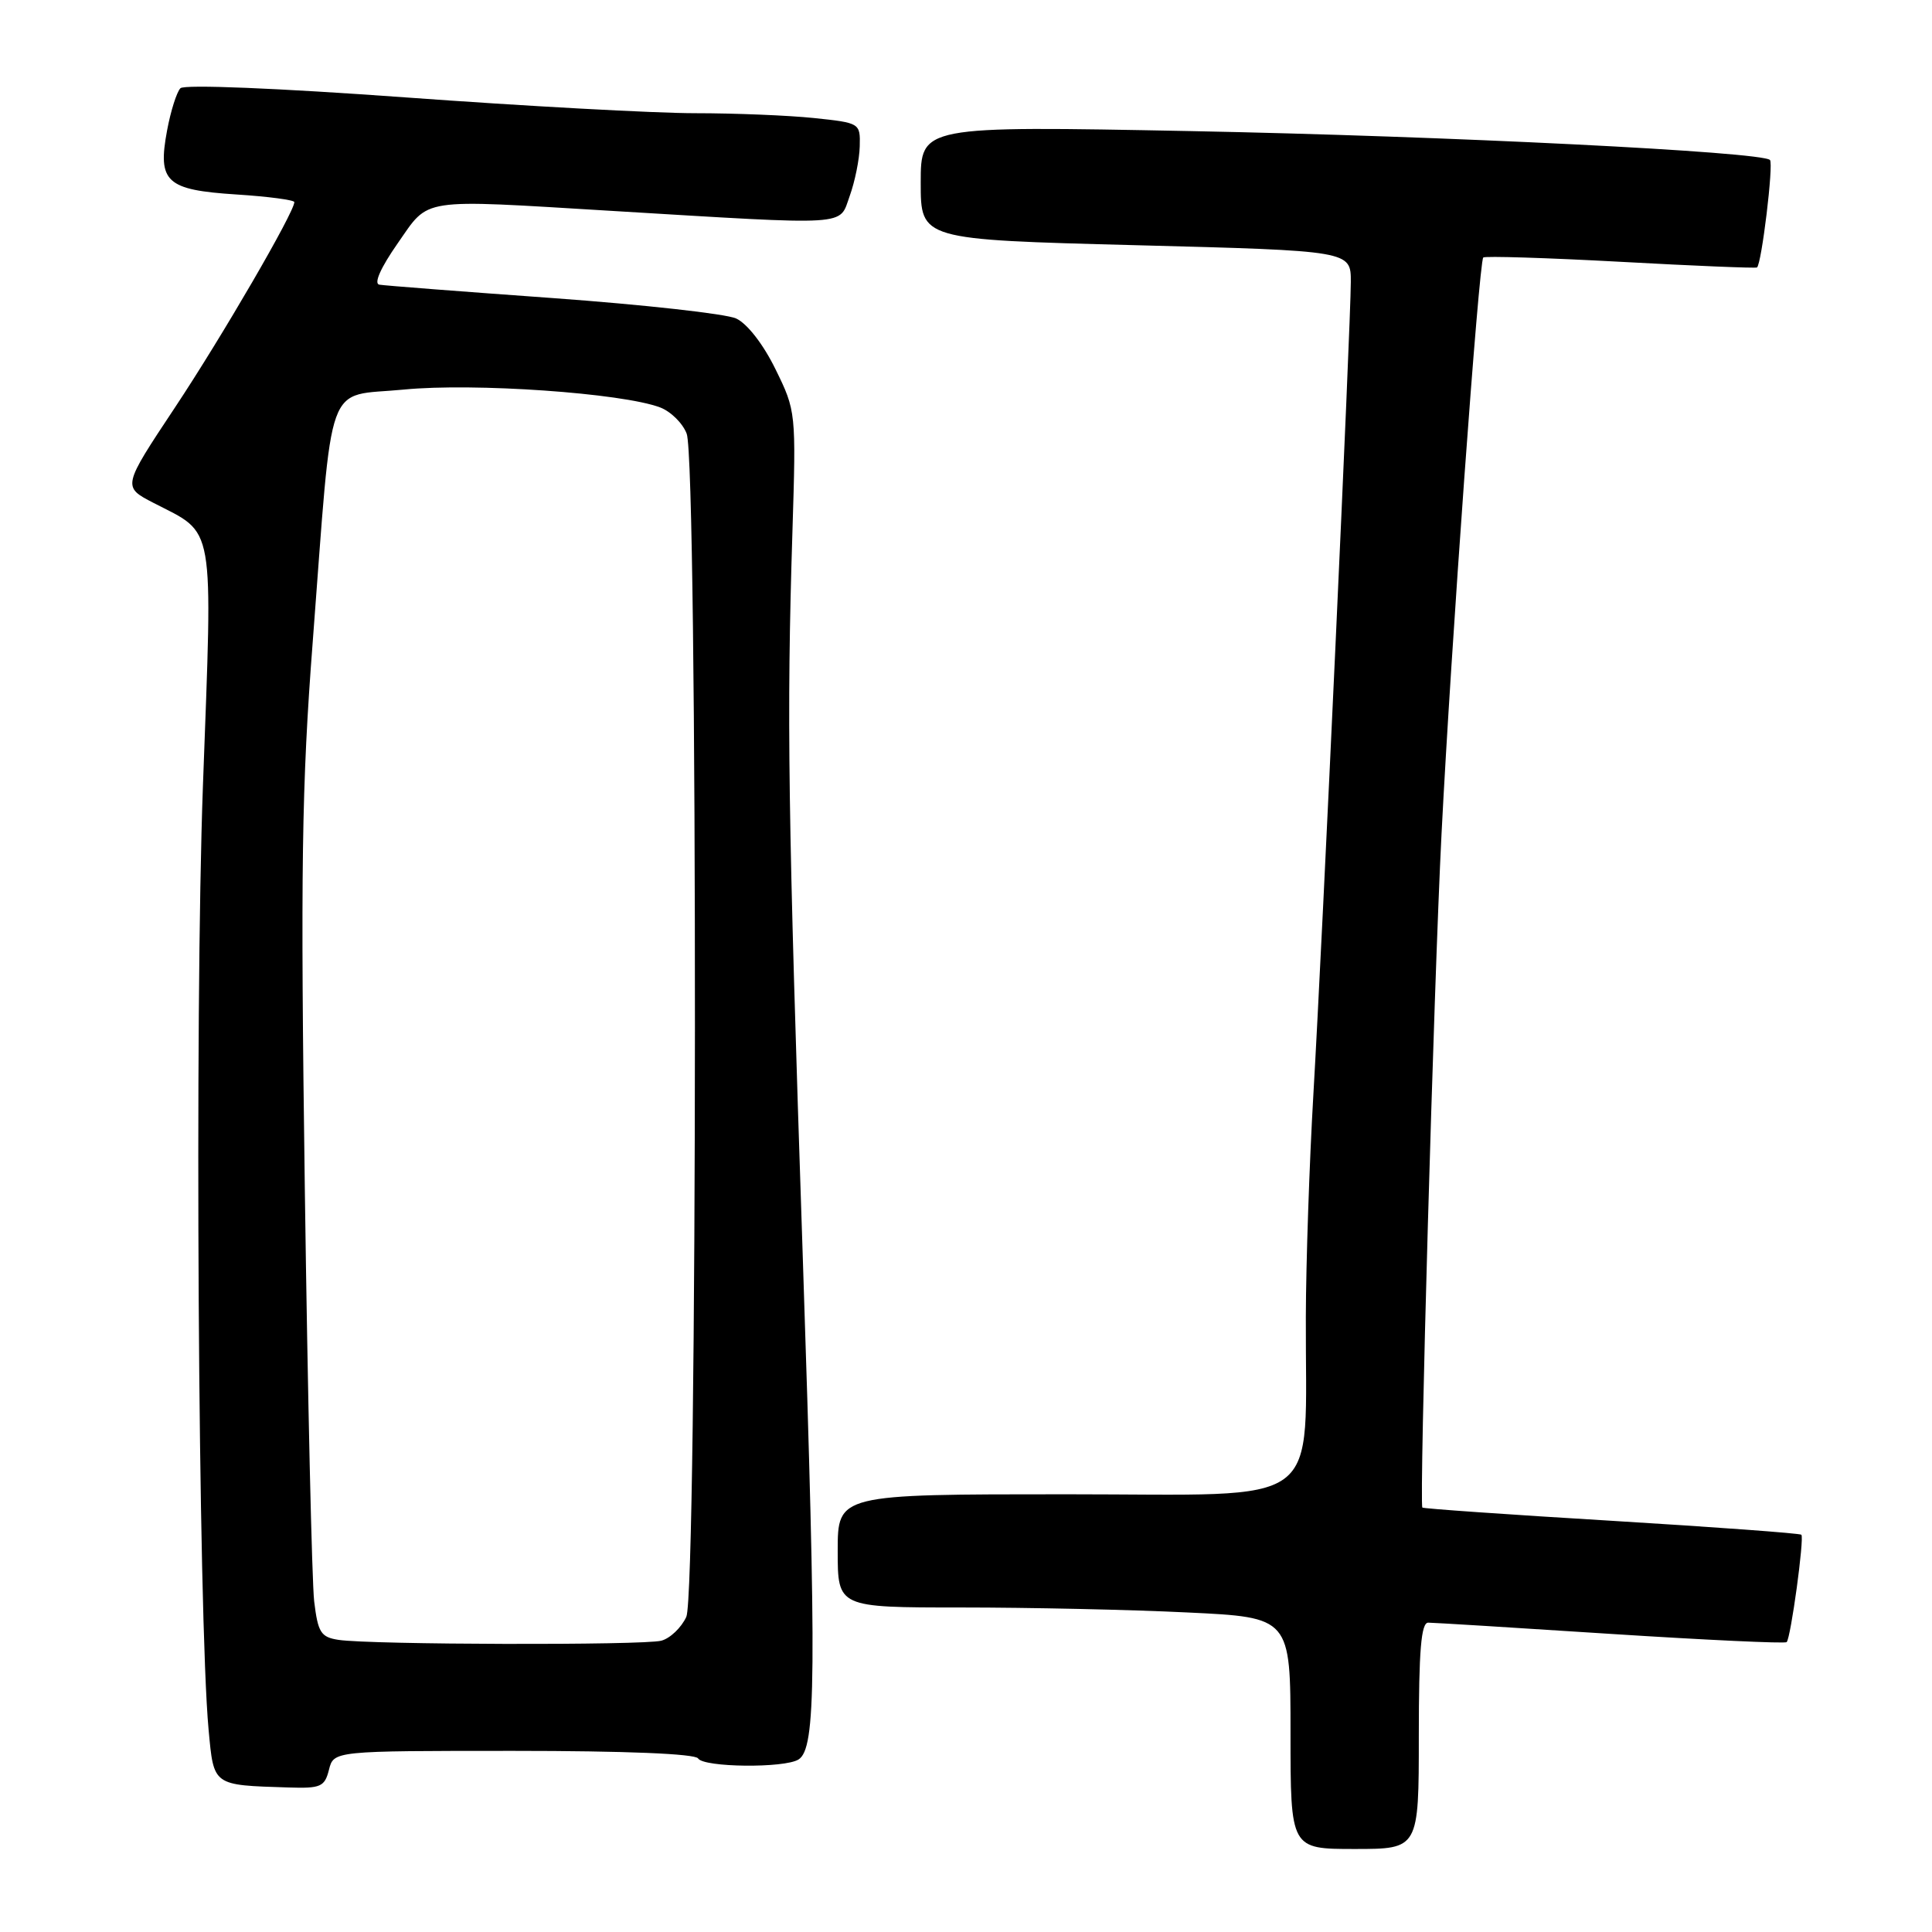 <?xml version="1.0" encoding="UTF-8" standalone="no"?>
<!DOCTYPE svg PUBLIC "-//W3C//DTD SVG 1.1//EN" "http://www.w3.org/Graphics/SVG/1.1/DTD/svg11.dtd" >
<svg xmlns="http://www.w3.org/2000/svg" xmlns:xlink="http://www.w3.org/1999/xlink" version="1.1" viewBox="0 0 256 256">
 <g >
 <path fill="currentColor"
d=" M 188.00 230.00 C 188.00 218.66 188.31 215.00 189.25 215.01 C 189.94 215.01 200.82 215.68 213.43 216.50 C 226.04 217.31 236.53 217.80 236.74 217.59 C 237.29 217.05 239.10 203.77 238.69 203.36 C 238.50 203.17 227.17 202.34 213.51 201.51 C 199.85 200.69 188.58 199.90 188.47 199.76 C 188.04 199.22 189.99 130.49 191.01 110.50 C 192.26 85.90 195.97 34.69 196.54 34.12 C 196.76 33.91 204.94 34.16 214.72 34.69 C 224.50 35.23 232.64 35.56 232.81 35.44 C 233.42 35.00 235.03 21.69 234.53 21.20 C 233.45 20.11 191.70 18.03 157.75 17.37 C 122.00 16.68 122.00 16.68 122.00 24.22 C 122.00 31.75 122.00 31.75 150.50 32.49 C 179.00 33.23 179.00 33.23 178.99 37.36 C 178.98 42.97 175.23 124.45 174.03 145.00 C 173.50 154.07 173.05 167.35 173.03 174.50 C 172.94 200.33 176.08 198.00 141.36 198.00 C 111.00 198.00 111.00 198.00 111.00 205.50 C 111.00 213.00 111.00 213.00 127.34 213.00 C 136.33 213.00 149.83 213.29 157.34 213.66 C 171.00 214.31 171.00 214.31 171.00 229.66 C 171.00 245.00 171.00 245.00 179.50 245.00 C 188.00 245.00 188.00 245.00 188.00 230.00 Z  M 43.59 234.50 C 44.22 232.00 44.22 232.00 68.05 232.00 C 82.86 232.00 92.12 232.38 92.50 233.00 C 93.24 234.20 103.96 234.31 105.81 233.14 C 108.14 231.66 108.22 222.35 106.37 166.50 C 104.40 107.28 104.23 95.18 105.00 70.50 C 105.49 54.62 105.48 54.46 102.75 48.91 C 101.13 45.60 99.00 42.87 97.54 42.20 C 96.18 41.58 85.26 40.37 73.28 39.50 C 61.30 38.64 50.94 37.84 50.26 37.72 C 49.50 37.58 50.45 35.46 52.69 32.25 C 56.96 26.14 55.30 26.39 81.00 27.94 C 113.08 29.87 111.14 29.99 112.58 26.00 C 113.28 24.07 113.88 21.10 113.92 19.39 C 114.00 16.31 113.95 16.28 107.85 15.64 C 104.47 15.29 97.39 15.00 92.10 15.00 C 86.82 15.00 69.52 14.06 53.65 12.90 C 36.80 11.68 24.43 11.17 23.91 11.69 C 23.42 12.18 22.62 14.70 22.14 17.28 C 20.86 24.12 22.00 25.17 31.34 25.77 C 35.55 26.04 39.00 26.50 39.00 26.78 C 39.00 28.12 29.43 44.59 23.18 54.00 C 16.21 64.50 16.21 64.50 20.35 66.64 C 28.58 70.89 28.19 68.66 26.89 104.10 C 25.78 134.48 26.26 214.26 27.64 229.20 C 28.34 236.68 28.13 236.53 38.23 236.85 C 42.50 236.99 43.02 236.76 43.59 234.50 Z  M 44.85 217.29 C 42.51 216.93 42.13 216.32 41.63 212.19 C 41.33 209.61 40.77 185.01 40.39 157.52 C 39.81 115.00 39.97 104.17 41.44 85.02 C 44.17 49.28 42.95 52.65 53.51 51.62 C 62.80 50.71 82.45 52.08 87.48 53.99 C 88.89 54.53 90.47 56.09 90.99 57.47 C 92.48 61.38 92.43 210.97 90.94 214.24 C 90.29 215.66 88.80 217.09 87.63 217.40 C 85.28 218.03 49.07 217.94 44.85 217.29 Z "/>
</g>
</svg>